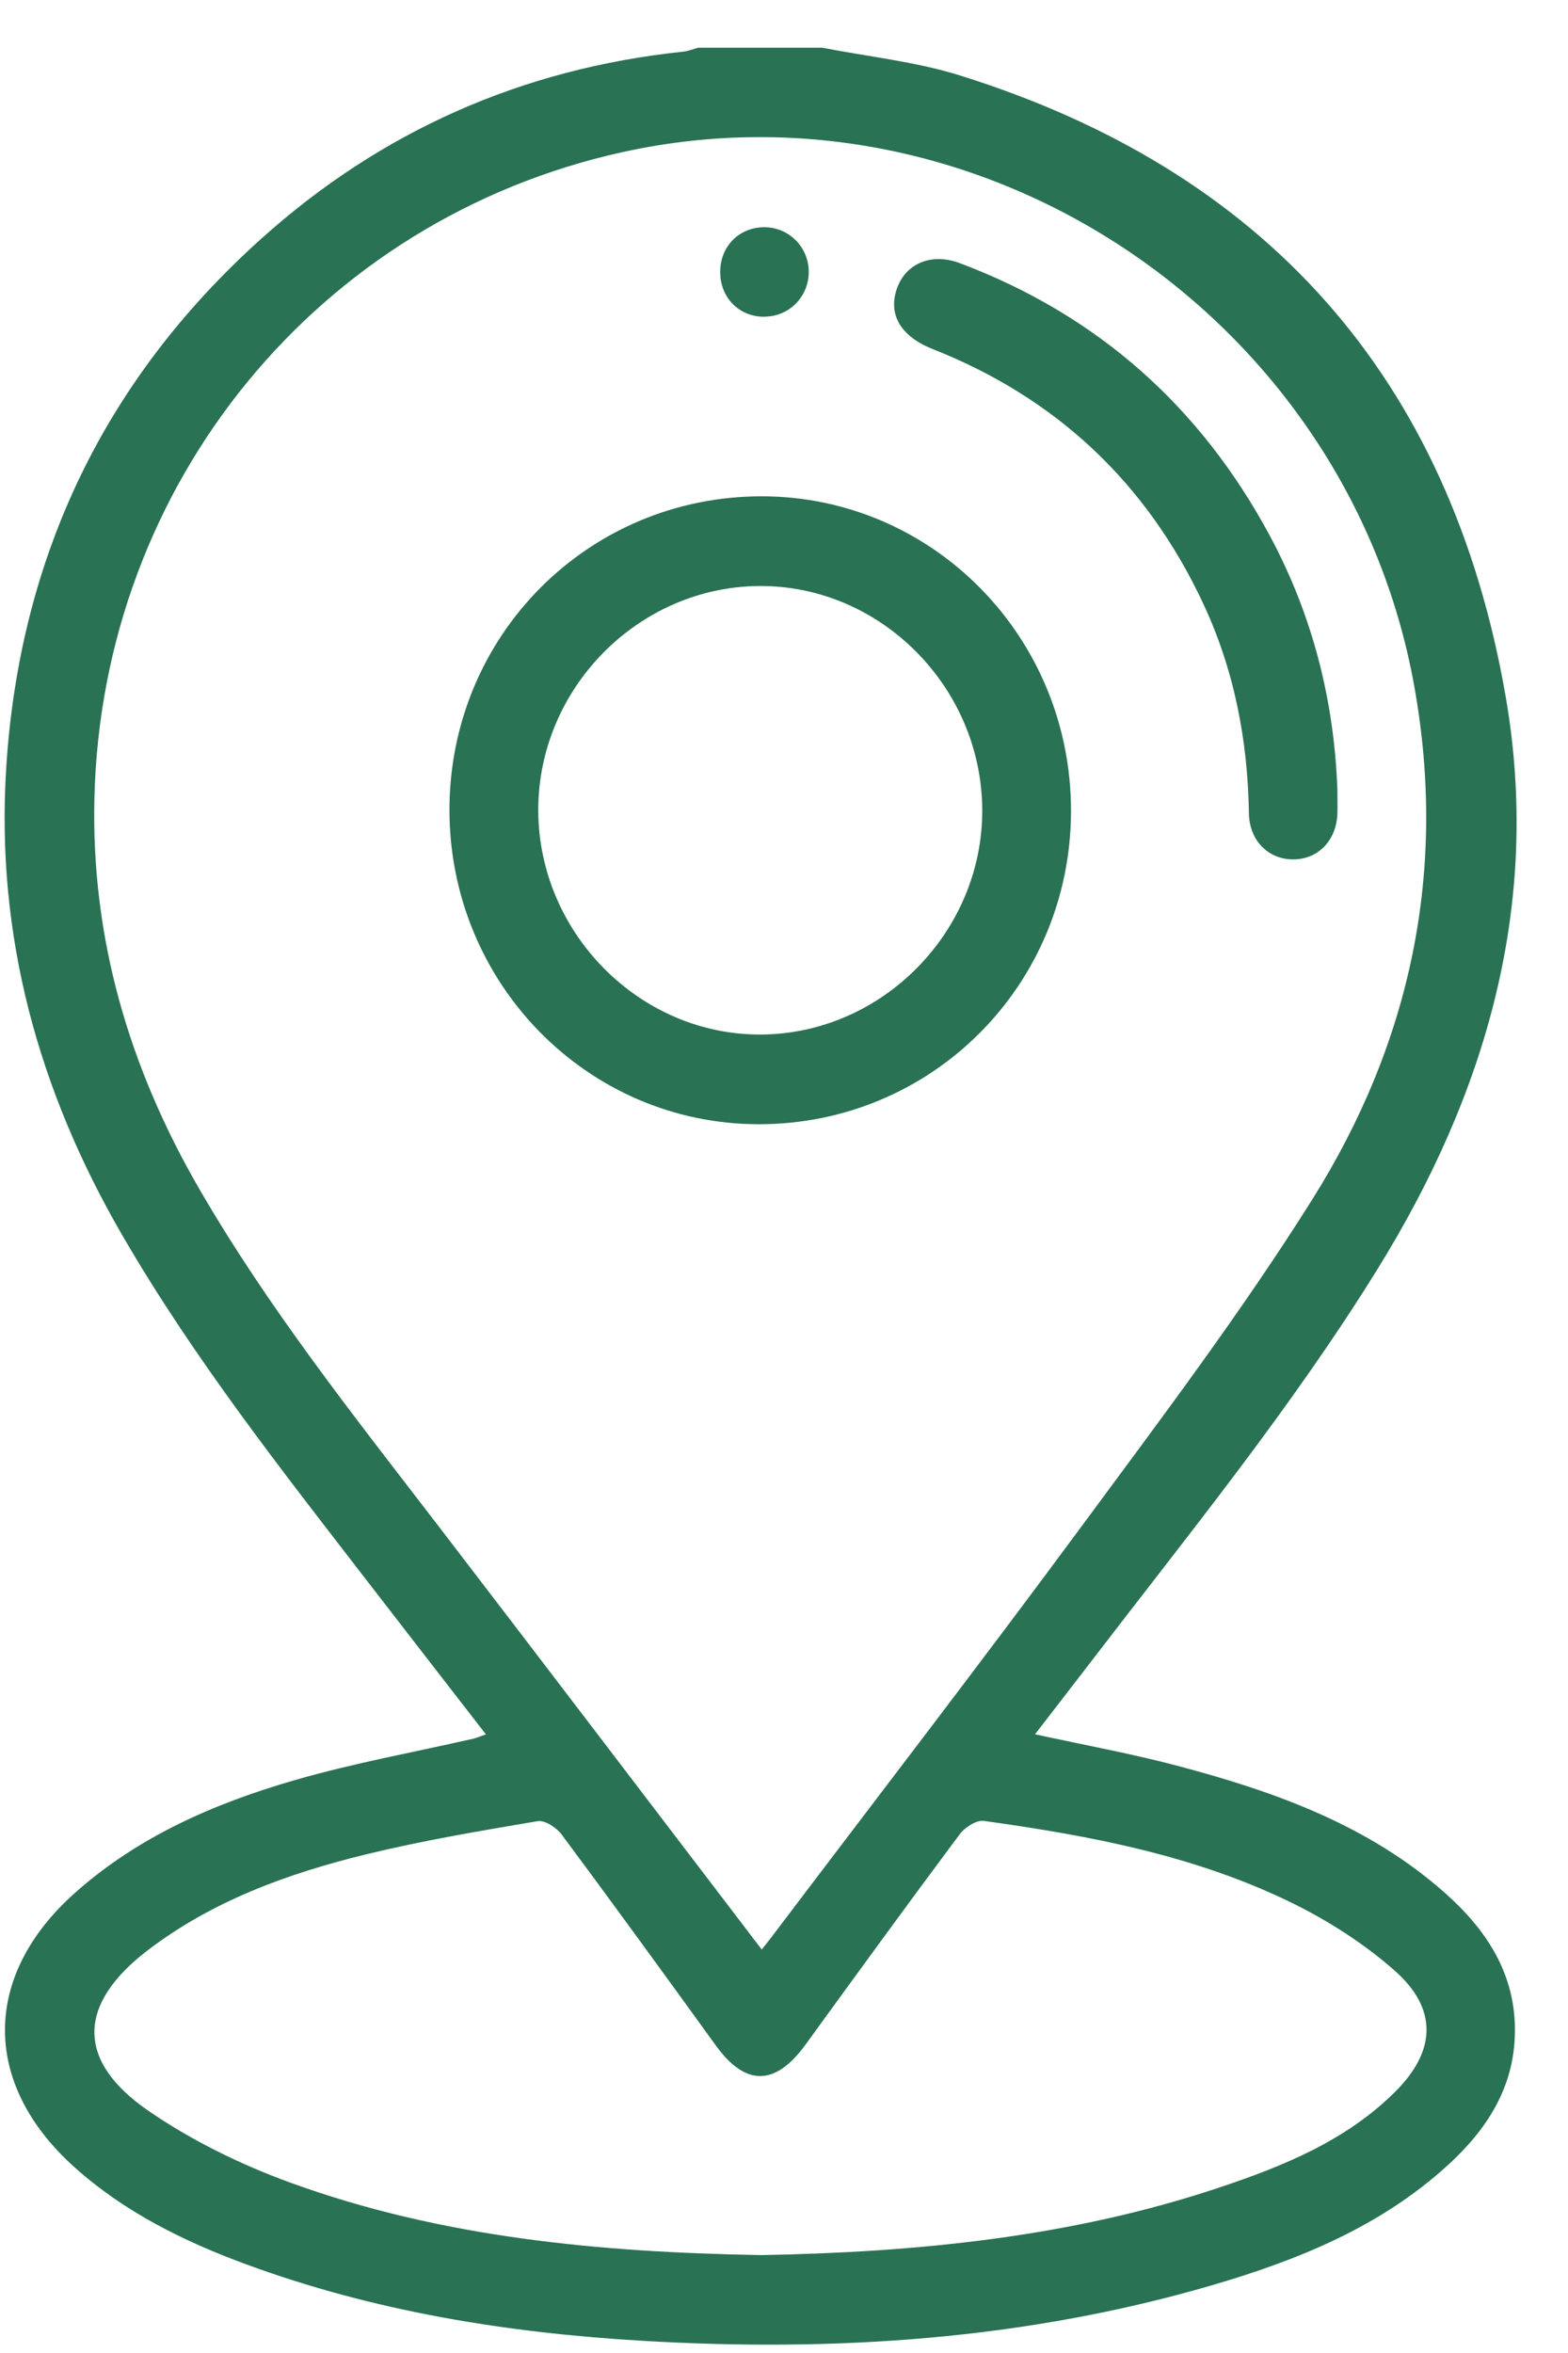 <svg width="28" height="42" viewBox="0 0 28 42" fill="none" xmlns="http://www.w3.org/2000/svg">
<g clip-path="url(#clip0_428_602)">
<path d="M14.686 0.852C15.498 1.011 16.333 1.097 17.12 1.34C22.582 3.04 25.893 6.732 26.885 12.421C27.531 16.127 26.543 19.521 24.589 22.668C23.05 25.15 21.208 27.405 19.44 29.715C19.128 30.121 18.815 30.526 18.483 30.956C19.38 31.152 20.233 31.307 21.068 31.53C22.787 31.988 24.452 32.585 25.815 33.799C26.551 34.455 27.069 35.241 27.052 36.287C27.036 37.266 26.549 38.01 25.864 38.638C24.65 39.751 23.167 40.346 21.624 40.796C18.301 41.763 14.904 41.986 11.466 41.782C9.045 41.639 6.67 41.256 4.382 40.412C3.272 40.002 2.221 39.483 1.328 38.682C-0.328 37.195 -0.325 35.266 1.341 33.785C2.476 32.776 3.834 32.188 5.262 31.775C6.311 31.472 7.39 31.277 8.456 31.034C8.516 31.02 8.573 30.993 8.677 30.958C7.964 30.038 7.274 29.149 6.586 28.258C5.035 26.249 3.465 24.256 2.185 22.051C0.686 19.469 -0.082 16.693 0.112 13.69C0.353 9.938 1.867 6.781 4.649 4.276C6.8 2.337 9.328 1.223 12.202 0.922C12.291 0.913 12.377 0.876 12.465 0.852C13.206 0.852 13.945 0.852 14.686 0.852ZM13.603 34.798C13.657 34.729 13.714 34.66 13.768 34.588C15.62 32.141 17.494 29.709 19.317 27.24C20.728 25.329 22.165 23.427 23.429 21.417C25.187 18.622 25.851 15.55 25.253 12.239C24.073 5.695 17.568 1.298 11.126 2.713C5.687 3.908 1.818 8.627 1.686 14.246C1.626 16.752 2.308 19.059 3.553 21.212C4.791 23.35 6.32 25.274 7.817 27.223C9.742 29.732 11.656 32.249 13.603 34.799V34.798ZM13.572 40.253C16.368 40.202 19.117 39.935 21.775 39.046C22.918 38.663 24.035 38.212 24.915 37.336C25.653 36.601 25.674 35.846 24.894 35.165C24.364 34.7 23.75 34.304 23.119 33.99C21.372 33.124 19.477 32.767 17.567 32.502C17.435 32.484 17.229 32.618 17.137 32.741C16.208 33.986 15.294 35.243 14.381 36.5C13.842 37.239 13.312 37.242 12.781 36.509C11.87 35.25 10.957 33.992 10.03 32.746C9.938 32.622 9.73 32.485 9.601 32.507C8.576 32.68 7.548 32.853 6.538 33.099C5.15 33.438 3.809 33.922 2.649 34.803C1.381 35.766 1.347 36.782 2.653 37.679C3.427 38.21 4.299 38.637 5.181 38.958C7.892 39.945 10.728 40.201 13.572 40.252V40.253Z" fill="#297254"/>
<path d="M19.125 14.475C19.123 17.584 16.64 20.072 13.543 20.067C10.489 20.062 8.024 17.552 8.026 14.451C8.03 11.34 10.507 8.856 13.607 8.859C16.66 8.863 19.127 11.372 19.125 14.474V14.475ZM13.561 10.46C11.394 10.473 9.601 12.295 9.612 14.476C9.623 16.664 11.432 18.479 13.59 18.466C15.756 18.454 17.553 16.627 17.54 14.449C17.527 12.259 15.72 10.447 13.562 10.46H13.561Z" fill="#297254"/>
<path d="M23.882 14.122C23.882 14.256 23.886 14.389 23.882 14.523C23.865 15.004 23.535 15.342 23.088 15.34C22.643 15.338 22.31 15 22.302 14.516C22.282 13.208 22.038 11.949 21.482 10.765C20.47 8.608 18.854 7.098 16.651 6.229C16.145 6.029 15.902 5.69 15.98 5.286C16.085 4.747 16.581 4.486 17.142 4.698C19.594 5.621 21.439 7.256 22.682 9.575C23.44 10.99 23.828 12.514 23.883 14.122H23.882Z" fill="#297254"/>
<path d="M13.647 5.654C13.192 5.654 12.856 5.307 12.861 4.845C12.865 4.386 13.212 4.047 13.667 4.056C14.095 4.066 14.438 4.414 14.442 4.845C14.447 5.292 14.092 5.654 13.647 5.652V5.654Z" fill="#297254"/>
</g>
<defs>
<clipPath id="clip0_428_602">
<rect width="27" height="41" fill="white" transform="translate(0.082 0.852)"/>
</clipPath>
</defs>
</svg>
